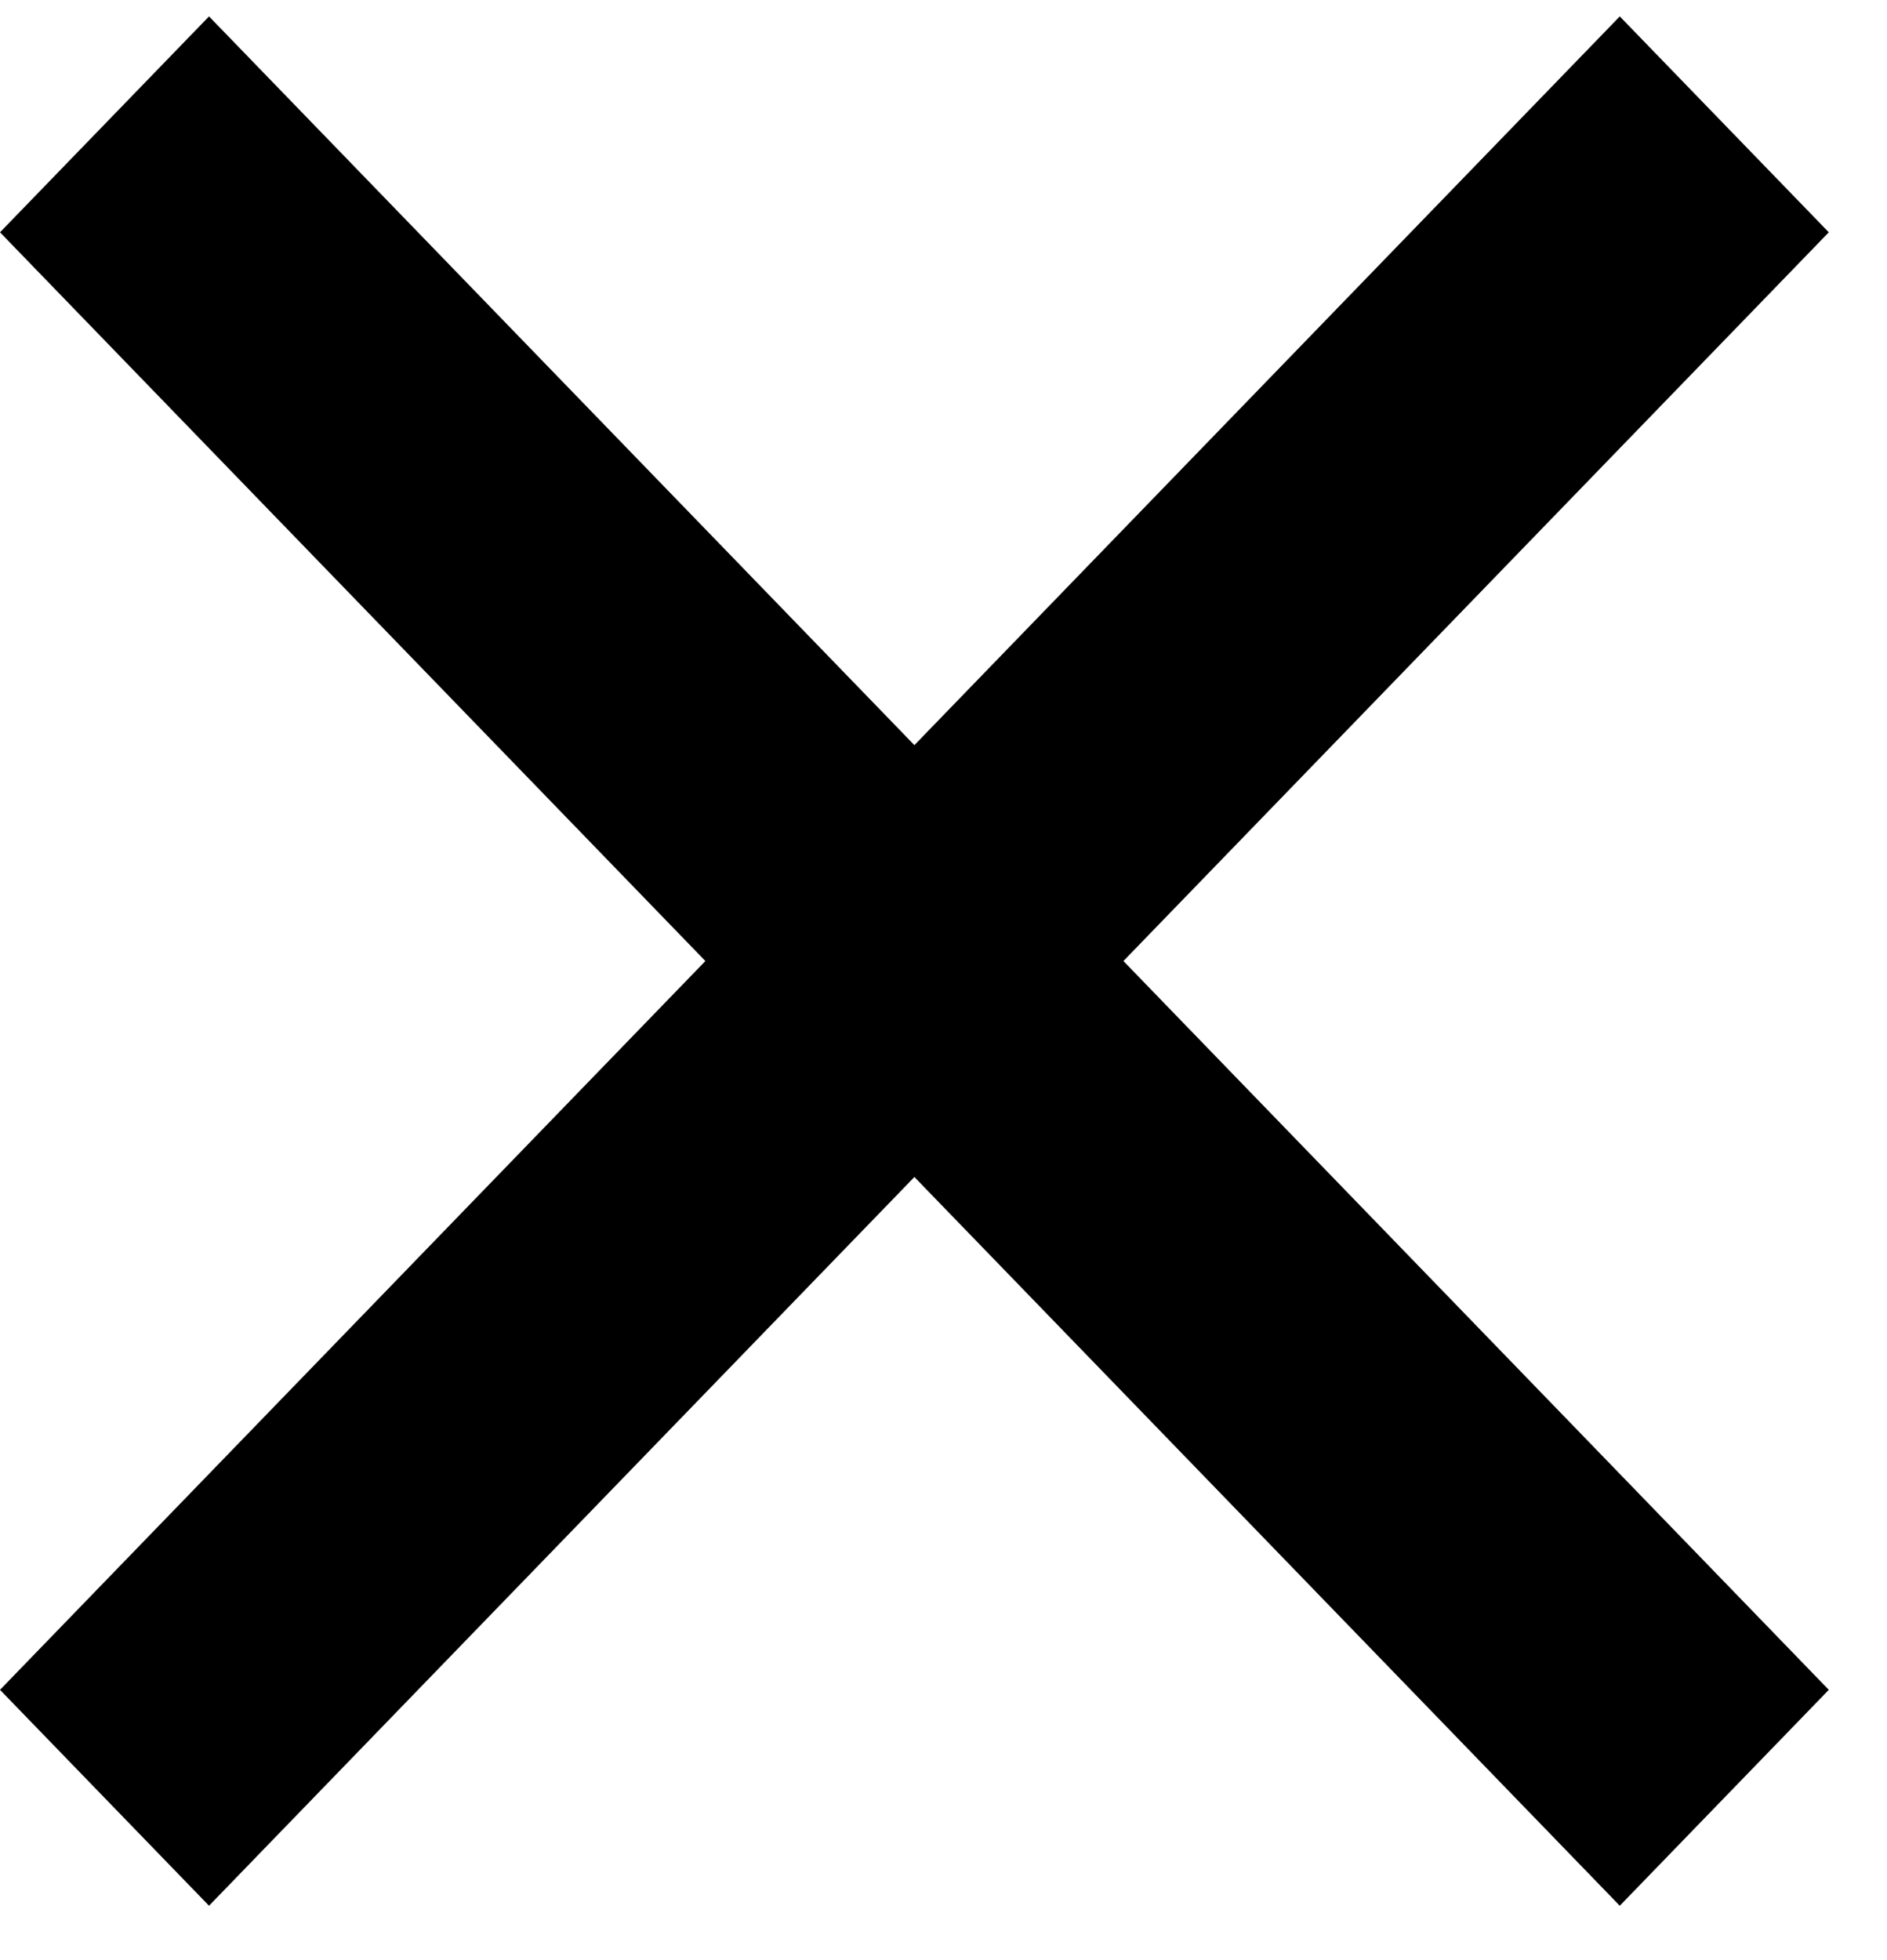 <svg width="26" height="27" viewBox="0 0 26 27" fill="none" xmlns="http://www.w3.org/2000/svg">
<path d="M22.318 26.251L12.599 16.213L2.88 26.251L0 23.277L9.719 13.238L0 3.2L2.88 0.226L12.599 10.264L22.318 0.226L25.198 3.2L15.479 13.238L25.198 23.277L22.318 26.251Z" fill="black"/>
</svg>
